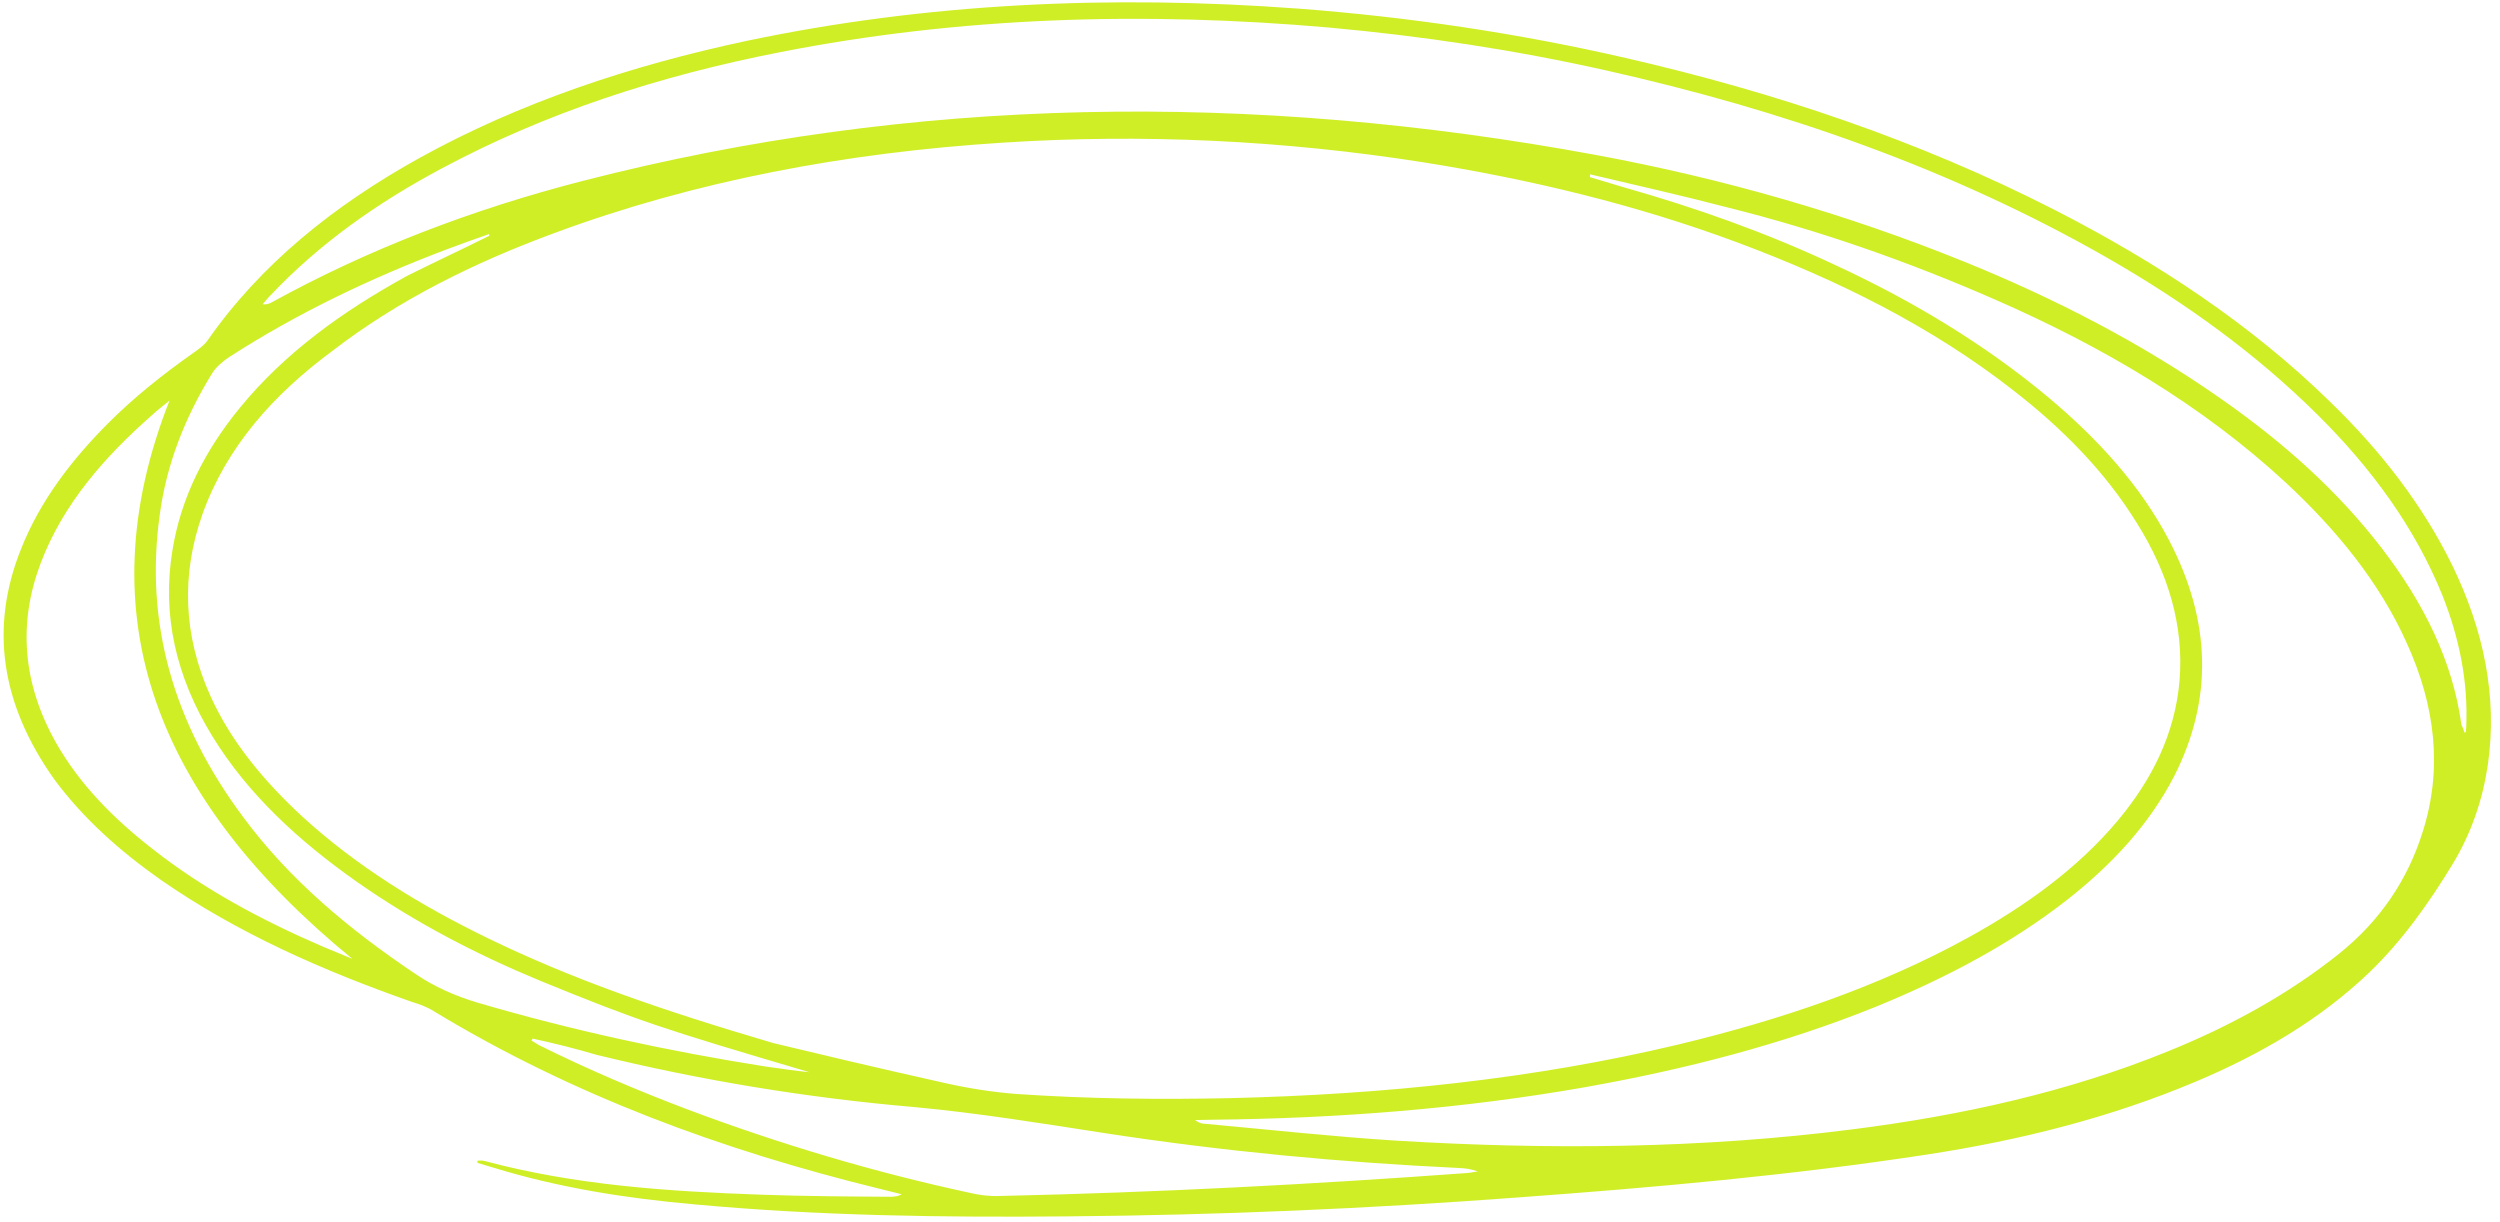 <svg width="180" height="88" viewBox="0 0 180 88" fill="none" xmlns="http://www.w3.org/2000/svg">
<path d="M34.39 83.566C34.533 83.567 34.731 83.544 34.862 83.584C41.445 85.347 48.139 85.784 54.845 86.019C57.963 86.128 61.059 86.148 64.155 86.168C64.397 86.158 64.638 86.148 64.925 85.987C64.388 85.867 63.862 85.71 63.326 85.59C51.986 82.815 41.196 78.844 31.258 72.821C30.778 72.513 30.22 72.305 29.65 72.134C23.258 69.892 17.101 67.184 11.568 63.344C8.611 61.264 5.975 58.91 3.903 56.106C0.043 50.665 -0.742 45.156 1.515 39.526C2.885 36.063 5.152 33.115 7.81 30.449C9.65 28.61 11.717 26.962 13.894 25.429C14.259 25.168 14.679 24.881 14.923 24.542C18.771 19.018 24.047 14.787 30.226 11.361C37.431 7.378 45.382 4.73 53.743 2.946C66.679 0.224 79.937 -0.383 93.477 0.62C101.41 1.222 109.316 2.393 117.085 4.182C127.801 6.647 138.124 10.107 147.895 15.091C155.262 18.861 162.04 23.321 167.798 28.959C171.423 32.474 174.419 36.338 176.554 40.685C178.829 45.363 179.829 50.154 179.127 55.054C178.753 57.579 177.941 59.973 176.615 62.172C174.921 64.962 173.008 67.686 170.594 70.013C167.05 73.403 162.767 75.912 158.072 77.886C151.956 80.465 145.452 82.104 138.701 83.133C129.048 84.612 119.191 85.495 109.336 86.213C98.547 87.023 87.716 87.491 76.857 87.579C67.907 87.662 58.971 87.543 50.008 86.715C45.126 86.284 40.247 85.524 35.528 84.071C35.133 83.953 34.783 83.848 34.389 83.73C34.356 83.679 34.379 83.604 34.39 83.566ZM55.678 75.102C58.483 75.776 63.249 76.914 68.082 77.989C69.736 78.361 71.469 78.632 73.147 78.763C78.338 79.121 83.476 79.175 88.615 79.065C99.575 78.801 110.356 77.701 120.787 75.218C128.192 73.437 135.252 71.058 141.706 67.509C145.822 65.238 149.59 62.533 152.487 59.073C154.94 56.14 156.594 52.844 156.925 49.028C157.257 45.048 156.105 41.242 153.842 37.639C151.591 33.998 148.555 30.906 145.033 28.163C139.08 23.497 132.303 20.15 125.091 17.456C117.748 14.723 110.221 12.924 102.524 11.692C92.36 10.093 82.241 9.62 72.167 10.273C60.928 10.989 50.062 13.012 39.861 16.8C34.067 18.939 28.685 21.614 23.975 25.232C19.687 28.399 16.315 32.17 14.581 37.008C13.049 41.33 13.164 45.732 15.177 50.167C16.674 53.458 19.032 56.265 21.798 58.823C25.697 62.38 30.25 65.185 35.126 67.55C41.084 70.446 47.301 72.636 55.678 75.102ZM114.484 12.552C114.462 12.627 114.494 12.678 114.472 12.754C115.304 13.003 116.136 13.252 116.968 13.501C122.16 14.972 127.205 16.77 132.06 19.047C137.637 21.622 142.857 24.75 147.478 28.606C151.063 31.615 154.119 34.961 156.181 38.916C159.214 44.727 159.339 50.368 156.545 55.878C154.735 59.375 152.063 62.243 148.879 64.751C144.766 67.971 140.066 70.438 135.063 72.485C128.385 75.184 121.353 76.994 114.095 78.284C105.331 79.823 96.387 80.525 87.339 80.62C86.91 80.615 86.471 80.649 86.043 80.644C86.316 80.85 86.534 80.915 86.82 80.918C91.373 81.333 95.947 81.836 100.49 82.124C111.551 82.797 122.51 82.697 133.326 81.319C141.263 80.315 148.931 78.612 156.105 75.691C160.612 73.866 164.782 71.571 168.421 68.662C171.374 66.291 173.354 63.34 174.428 59.911C175.885 55.361 175.344 50.79 173.265 46.253C171.317 41.92 168.243 38.157 164.584 34.755C158.53 29.152 151.386 24.954 143.621 21.559C137.376 18.825 130.984 16.582 124.367 14.932C121.092 14.075 117.782 13.332 114.484 12.552ZM177.435 52.734C177.478 52.747 177.534 52.722 177.534 52.722C177.535 52.558 177.58 52.407 177.57 52.28C177.709 49.107 177.078 45.952 175.854 42.866C173.877 37.989 170.764 33.719 166.824 29.821C162.406 25.449 157.344 21.792 151.805 18.61C140.521 12.143 128.371 7.93 115.671 5.077C109.053 3.591 102.43 2.598 95.694 1.984C82.254 0.805 69.053 1.223 56.173 3.756C47.506 5.448 39.313 8.106 31.811 12.124C27.155 14.604 22.979 17.558 19.487 21.252C19.288 21.439 19.121 21.678 18.91 21.903C19.184 21.944 19.35 21.87 19.515 21.796C26.489 17.949 34.036 15.056 42.047 13.003C65.675 6.929 90.031 6.553 114.947 11.165C124.034 12.854 132.872 15.376 141.427 18.842C148.024 21.517 154.265 24.744 159.982 28.762C164.401 31.857 168.323 35.338 171.514 39.507C174.498 43.408 176.591 47.578 177.22 52.175C177.339 52.417 177.392 52.557 177.435 52.734ZM12.206 28.839C11.697 29.264 11.332 29.525 11 29.838C7.503 32.912 4.53 36.308 2.922 40.566C1.314 44.823 1.594 49.151 4.026 53.464C5.712 56.441 8.127 58.895 10.951 61.099C14.659 64.022 18.855 66.266 23.252 68.159C23.974 68.457 24.652 68.743 25.374 69.041C11.302 57.537 6.072 44.393 12.206 28.839ZM38.355 74.78C38.344 74.818 38.278 74.881 38.266 74.918C38.43 75.009 38.627 75.15 38.791 75.24C42.321 76.997 45.92 78.527 49.608 79.919C56.173 82.379 62.919 84.397 69.779 85.873C70.491 86.045 71.226 86.141 71.951 86.111C83.24 85.863 94.489 85.273 105.662 84.455C105.904 84.445 106.168 84.359 106.41 84.349C105.94 84.167 105.479 84.112 105.007 84.094C96.49 83.688 88.043 82.891 79.556 81.588C74.995 80.882 70.445 80.139 65.849 79.711C58.125 79.048 50.483 77.791 42.924 75.941C41.434 75.496 39.879 75.112 38.355 74.78ZM35.226 16.978C35.238 16.941 35.205 16.89 35.217 16.852C34.203 17.208 33.19 17.564 32.22 17.933C26.679 20.025 21.386 22.562 16.538 25.685C16.063 25.996 15.554 26.421 15.276 26.873C13.326 30.039 11.978 33.427 11.495 37.115C10.427 44.831 12.459 52.073 17.537 58.867C20.835 63.315 25.107 66.901 29.877 70.1C31.263 71.051 32.783 71.712 34.404 72.197C41.204 74.191 48.152 75.693 55.125 76.79C56.178 76.941 57.231 77.091 58.295 77.203C47.64 74.056 46.03 73.533 38.887 70.613C34.216 68.679 29.8 66.369 25.698 63.493C21.519 60.553 17.849 57.188 15.284 53.001C12.654 48.711 11.651 44.249 12.417 39.616C13.033 35.803 14.754 32.445 17.24 29.398C20.482 25.423 24.681 22.394 29.36 19.838C31.323 18.86 33.263 17.957 35.226 16.978Z" fill="#D0EE26"/>
</svg>
